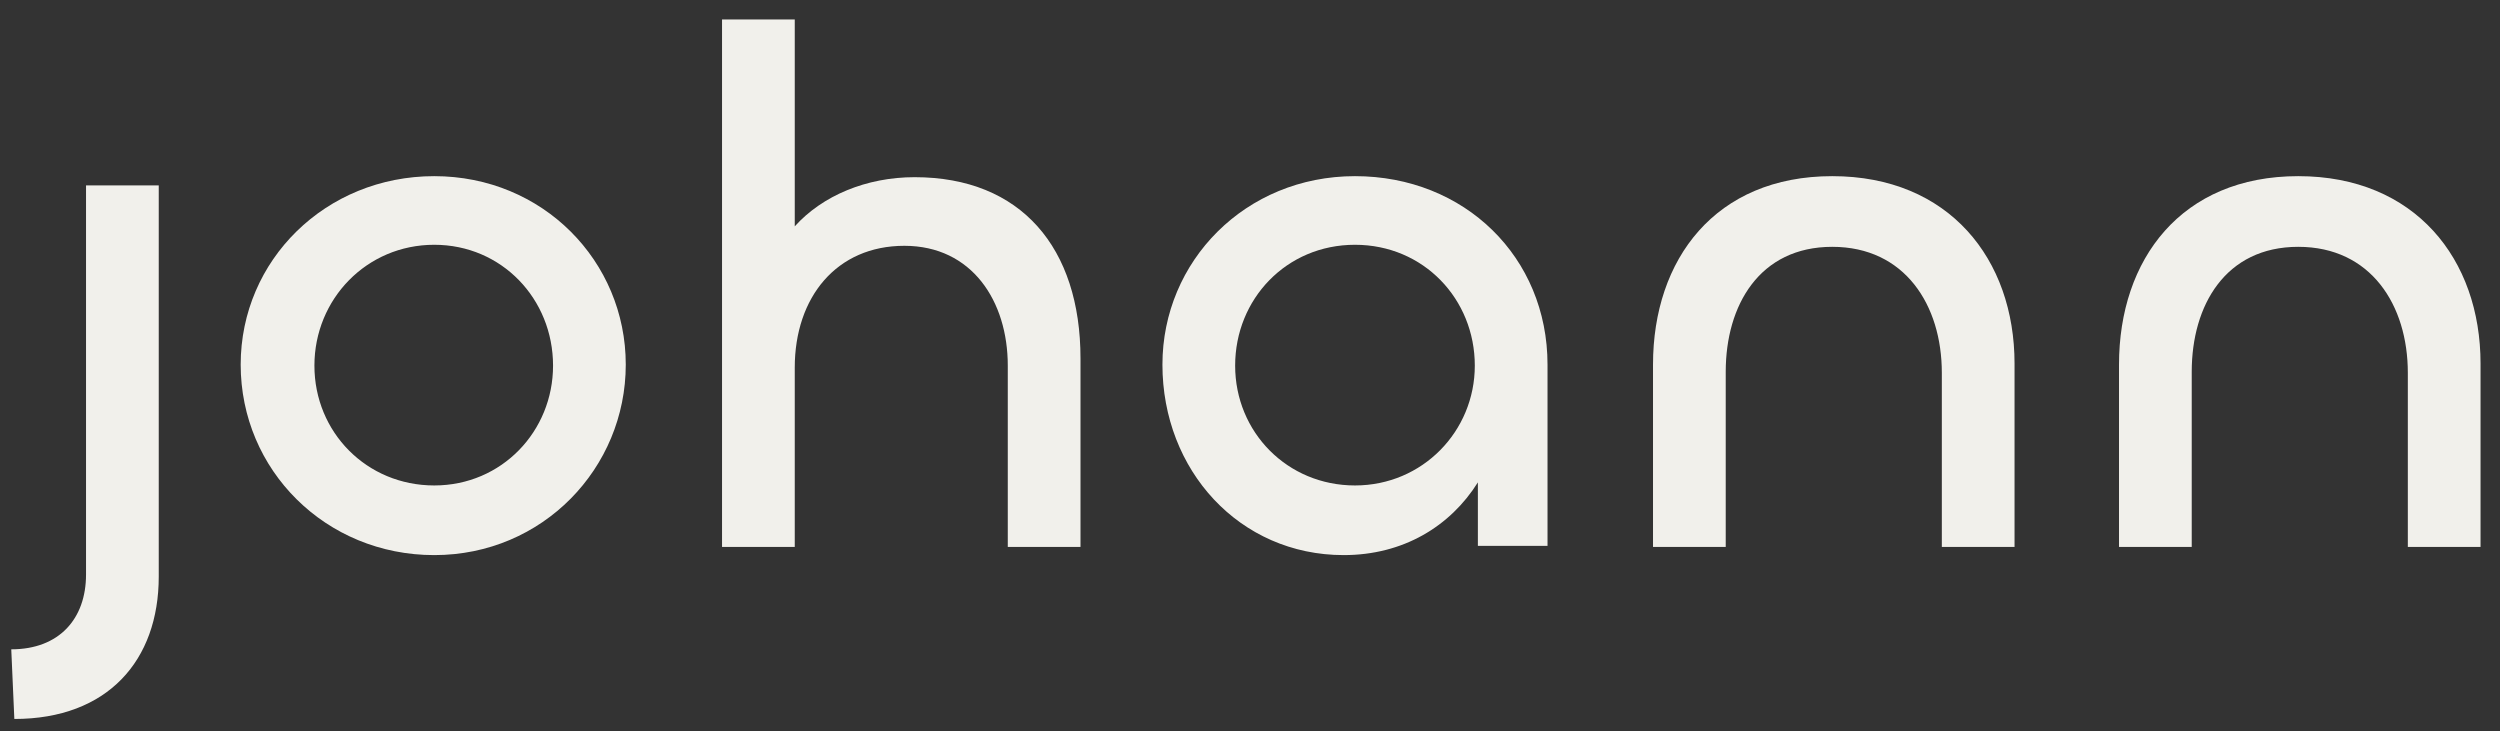 <?xml version="1.0" encoding="UTF-8"?>
<svg xmlns="http://www.w3.org/2000/svg" version="1.1" viewBox="0 0 244.1 71.4">
  <rect x="0" y="0" width="244.1" height="71.4" fill="#333333" stroke="none"/>
  <defs>
    <style>
      .cls-1 {
        fill: #f1f0eb;
      }
    </style>
  </defs>
  <!-- Generator: Adobe Illustrator 28.7.3, SVG Export Plug-In . SVG Version: 1.2.0 Build 164)  -->
  <g>
    <g id="Layer_1">
      <g id="Layer_1-2">
        <g id="Secondary">
          <path class="cls-1" d="M15.5,18.1v38.2c0,8.2-5,13.9-14.1,13.9l-.3-6.8c4.7,0,7.3-3,7.3-7.3V18.1h7.1Z"/>
          <path class="cls-1" d="M23.5,35.6c0-10.2,8.3-18.4,18.9-18.4s18.7,8.3,18.7,18.4-8.1,18.6-18.7,18.6-18.9-8.3-18.9-18.6ZM54,35.7c0-6.5-5-11.8-11.6-11.8s-11.7,5.3-11.7,11.8,5.1,11.7,11.7,11.7,11.6-5.3,11.6-11.7Z"/>
          <path class="cls-1" d="M70.5,53.4V1.9h7.1v20.2c2.7-3,7-4.8,11.7-4.8,10.4,0,16.2,6.9,16.2,17.7v18.4h-7.1v-17.7c0-6.3-3.5-11.7-10.1-11.7s-10.7,5-10.7,11.9v17.5h-7.1Z"/>
          <path class="cls-1" d="M113.5,35.6c0-10.1,8.1-18.4,18.8-18.4s18.8,7.9,18.8,18.4v17.7h-6.8v-6.2c-2.7,4.3-7.3,7.1-13.1,7.1-10.2,0-17.7-8.3-17.7-18.6h0ZM144,35.7c0-6.5-5-11.8-11.7-11.8s-11.7,5.3-11.7,11.8,5.1,11.7,11.7,11.7,11.7-5.3,11.7-11.7Z"/>
          <path class="cls-1" d="M168.5,36.3v17.1h-7.1v-17.8c0-10.3,6.1-18.4,17.5-18.4s17.8,8.1,17.8,18.3v17.9h-7.1v-17c0-6.6-3.6-12.3-10.7-12.3s-10.4,5.7-10.4,12.2h0Z"/>
          <path class="cls-1" d="M214,36.3v17.1h-7.1v-17.8c0-10.3,6.1-18.4,17.5-18.4s17.8,8.1,17.8,18.3v17.9h-7.1v-17c0-6.6-3.6-12.3-10.7-12.3s-10.4,5.7-10.4,12.2h0Z"/>
        </g>
      </g>
    </g>
  </g>
</svg>